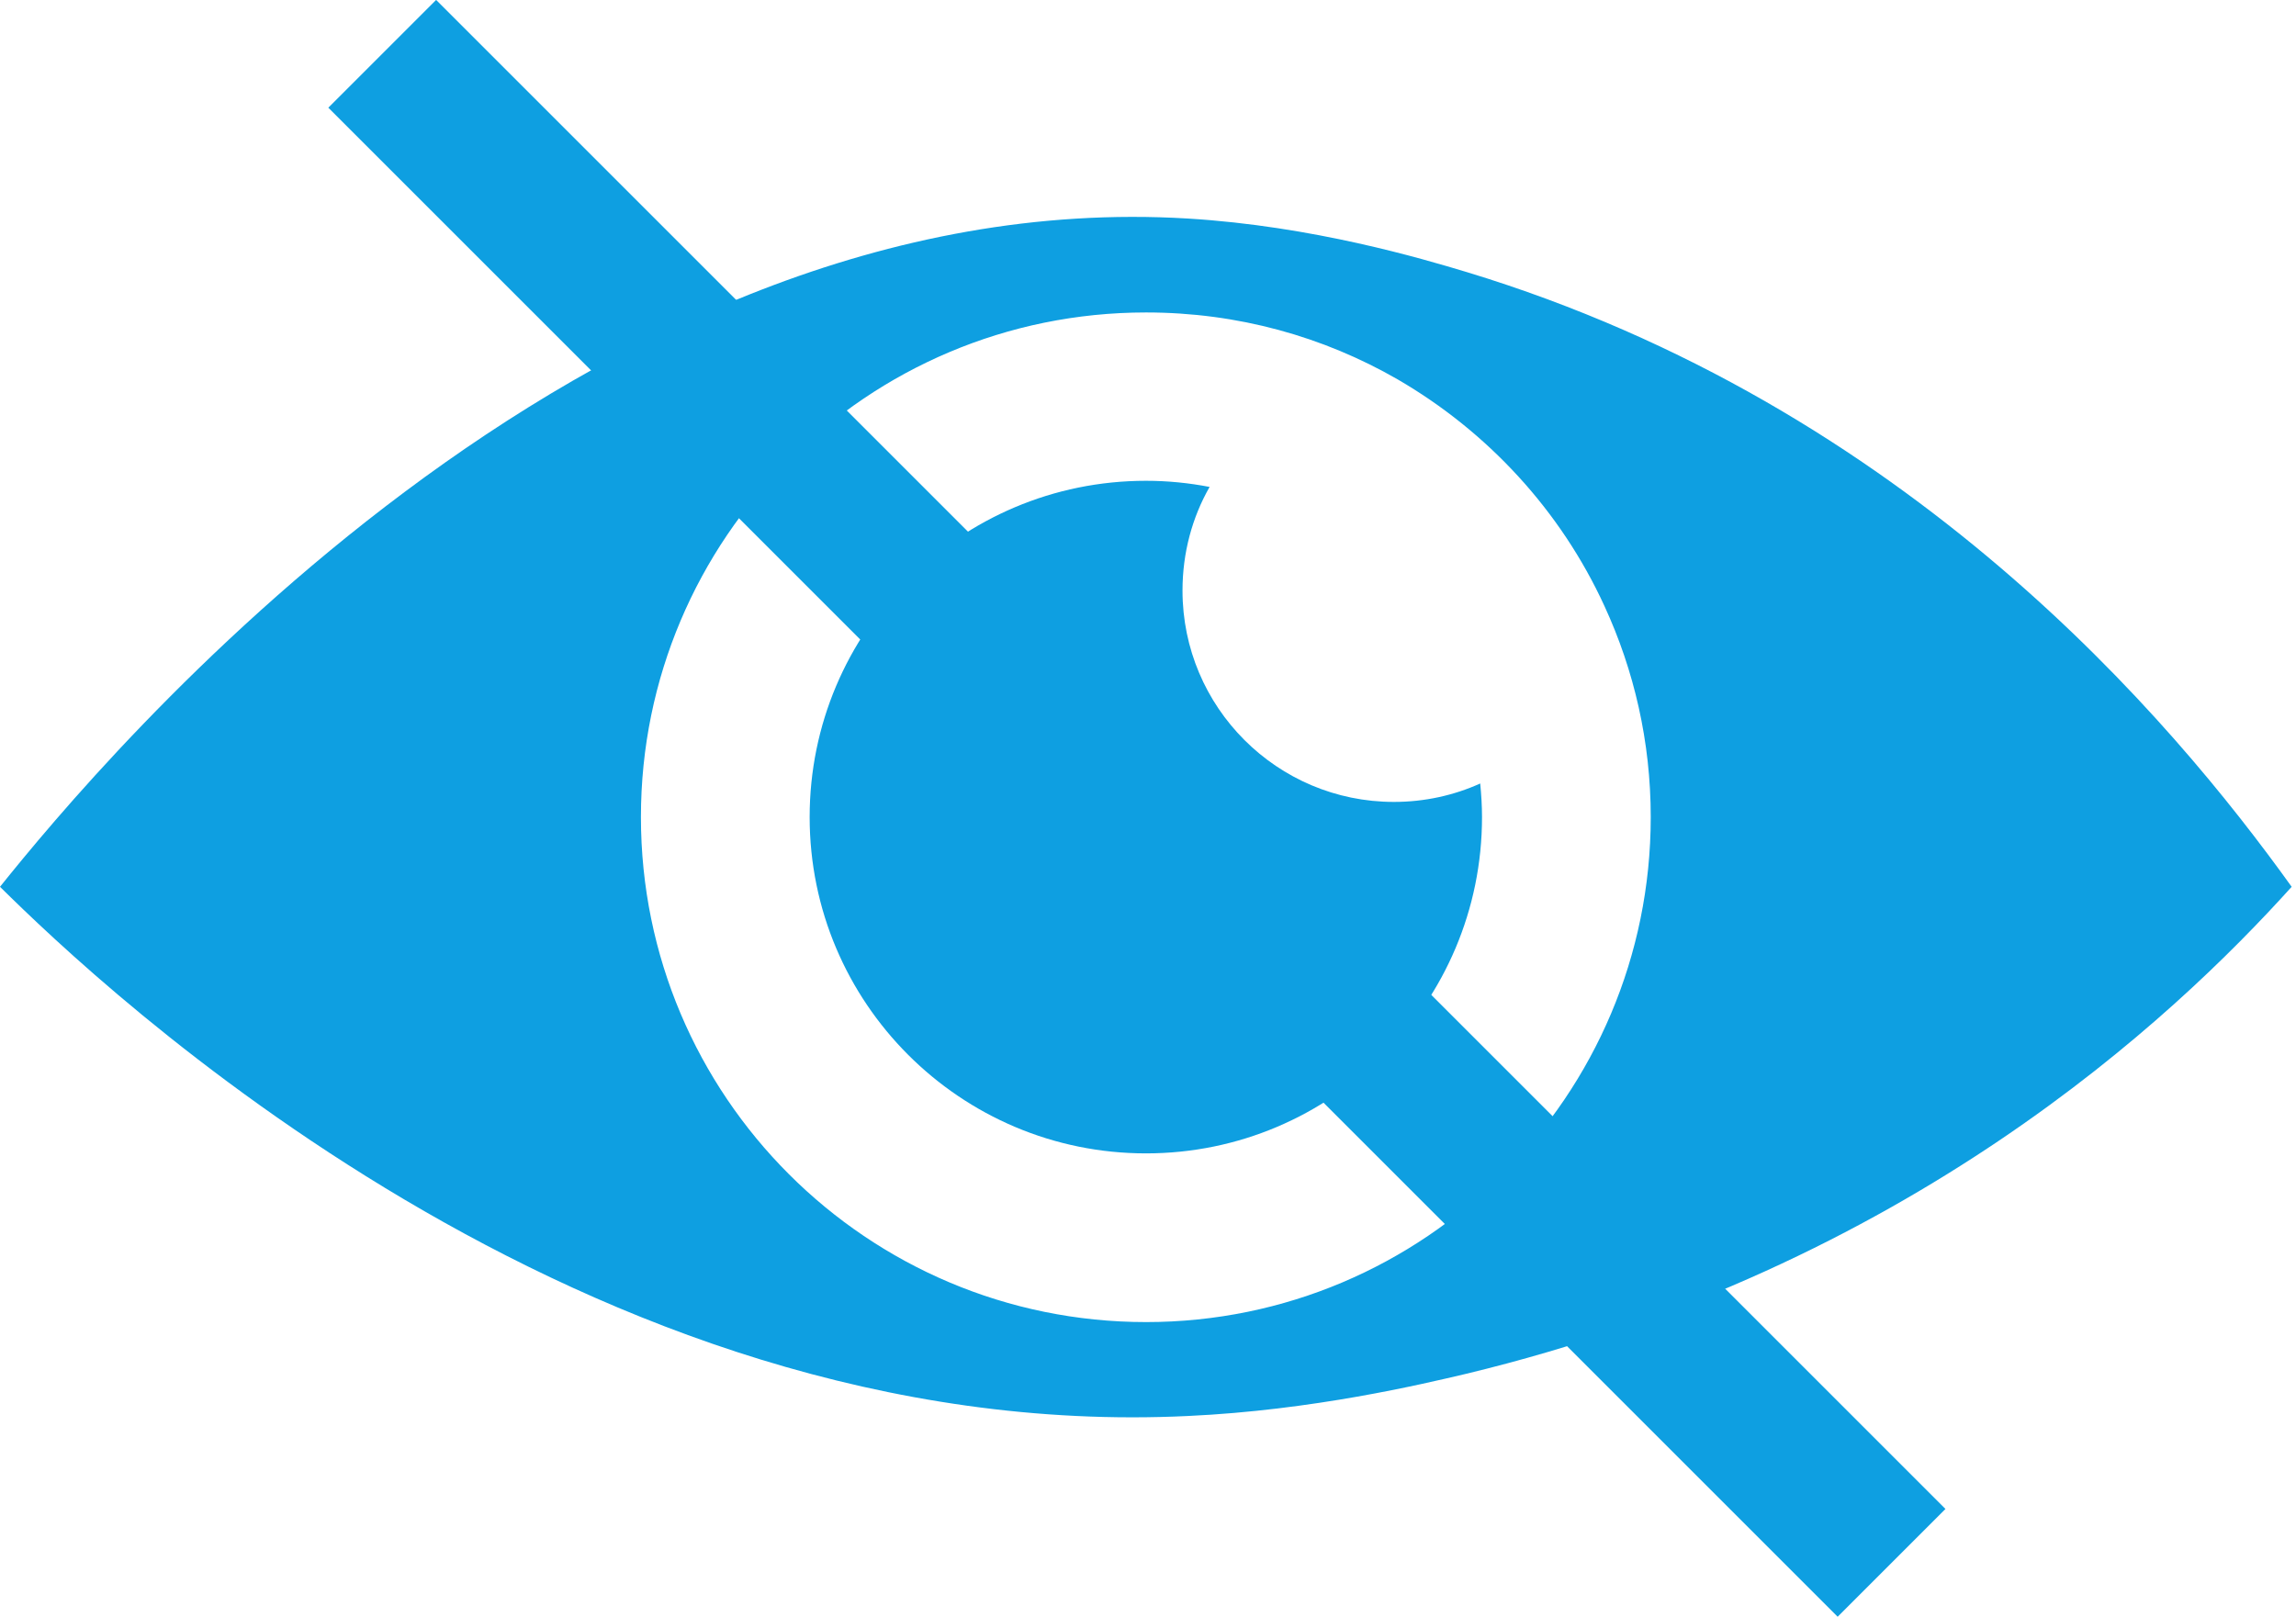 <?xml version="1.0" encoding="UTF-8"?>
<svg id="Layer_2" data-name="Layer 2" xmlns="http://www.w3.org/2000/svg" viewBox="0 0 63.55 44.76">
  <defs>
    <style>
      .cls-1 {
        fill: #0e9fe1;
      }

      .cls-1, .cls-2 {
        stroke-width: 0px;
      }

      .cls-2 {
        fill: none;
      }
    </style>
  </defs>
  <g id="Layer_3" data-name="Layer 3">
    <path class="cls-2" d="M41.02,22.62c0,5.14-4.16,9.31-9.3,9.31s-9.31-4.17-9.31-9.31,4.16-9.31,9.31-9.31c.6,0,1.19.06,1.76.17-.48.84-.75,1.82-.75,2.87,0,3.23,2.62,5.85,5.85,5.85.85,0,1.66-.18,2.39-.51.03.3.05.62.05.93Z"/>
    <path class="cls-1" d="M40.59,7.53c-1.23-.37-4.25-1.27-7.71-1.48C16.13,5.04,2.8,21.06,0,24.55c2.78,2.75,16.12,15.46,32.88,14.65,3.46-.16,6.48-.88,7.71-1.17,12.23-2.95,19.53-9.81,22.84-13.48-3.32-4.63-10.62-13.31-22.84-17.02ZM31.72,36.6c-7.72,0-13.98-6.26-13.98-13.98s6.26-13.97,13.98-13.97c2.54,0,4.91.67,6.96,1.85,2.5,1.45,4.52,3.64,5.73,6.28.82,1.78,1.28,3.75,1.28,5.84,0,7.72-6.26,13.98-13.97,13.98Z"/>
    <path class="cls-2" d="M63.55,24.72c-.04-.06-.08-.11-.12-.17"/>
    <path class="cls-2" d="M63.55,24.42s-.08.08-.12.13"/>
    <path class="cls-2" d="M41.02,22.62c0,5.14-4.16,9.31-9.3,9.31s-9.31-4.17-9.31-9.31,4.16-9.31,9.31-9.31c.6,0,1.19.06,1.76.17-.48.84-.75,1.82-.75,2.87,0,3.23,2.62,5.85,5.85,5.85.85,0,1.66-.18,2.39-.51.03.3.05.62.05.93Z"/>
    <path class="cls-2" d="M41.02,22.62c0,5.14-4.16,9.31-9.3,9.31s-9.31-4.17-9.31-9.31,4.16-9.31,9.31-9.31c.6,0,1.19.06,1.76.17-.48.84-.75,1.82-.75,2.87,0,3.23,2.62,5.85,5.85,5.85.85,0,1.66-.18,2.39-.51.03.3.05.62.05.93Z"/>
    <path class="cls-1" d="M40.97,21.69c.03.3.05.62.05.93,0,5.14-4.16,9.31-9.3,9.31s-9.31-4.17-9.31-9.31,4.16-9.31,9.31-9.31c.6,0,1.19.06,1.76.17-.48.84-.75,1.82-.75,2.87,0,3.23,2.62,5.85,5.85,5.85.85,0,1.66-.18,2.39-.51Z"/>
    <rect class="cls-1" x="1.93" y="20.27" width="59.08" height="4.22" transform="translate(25.04 -15.7) rotate(45)"/>
  </g>
</svg>